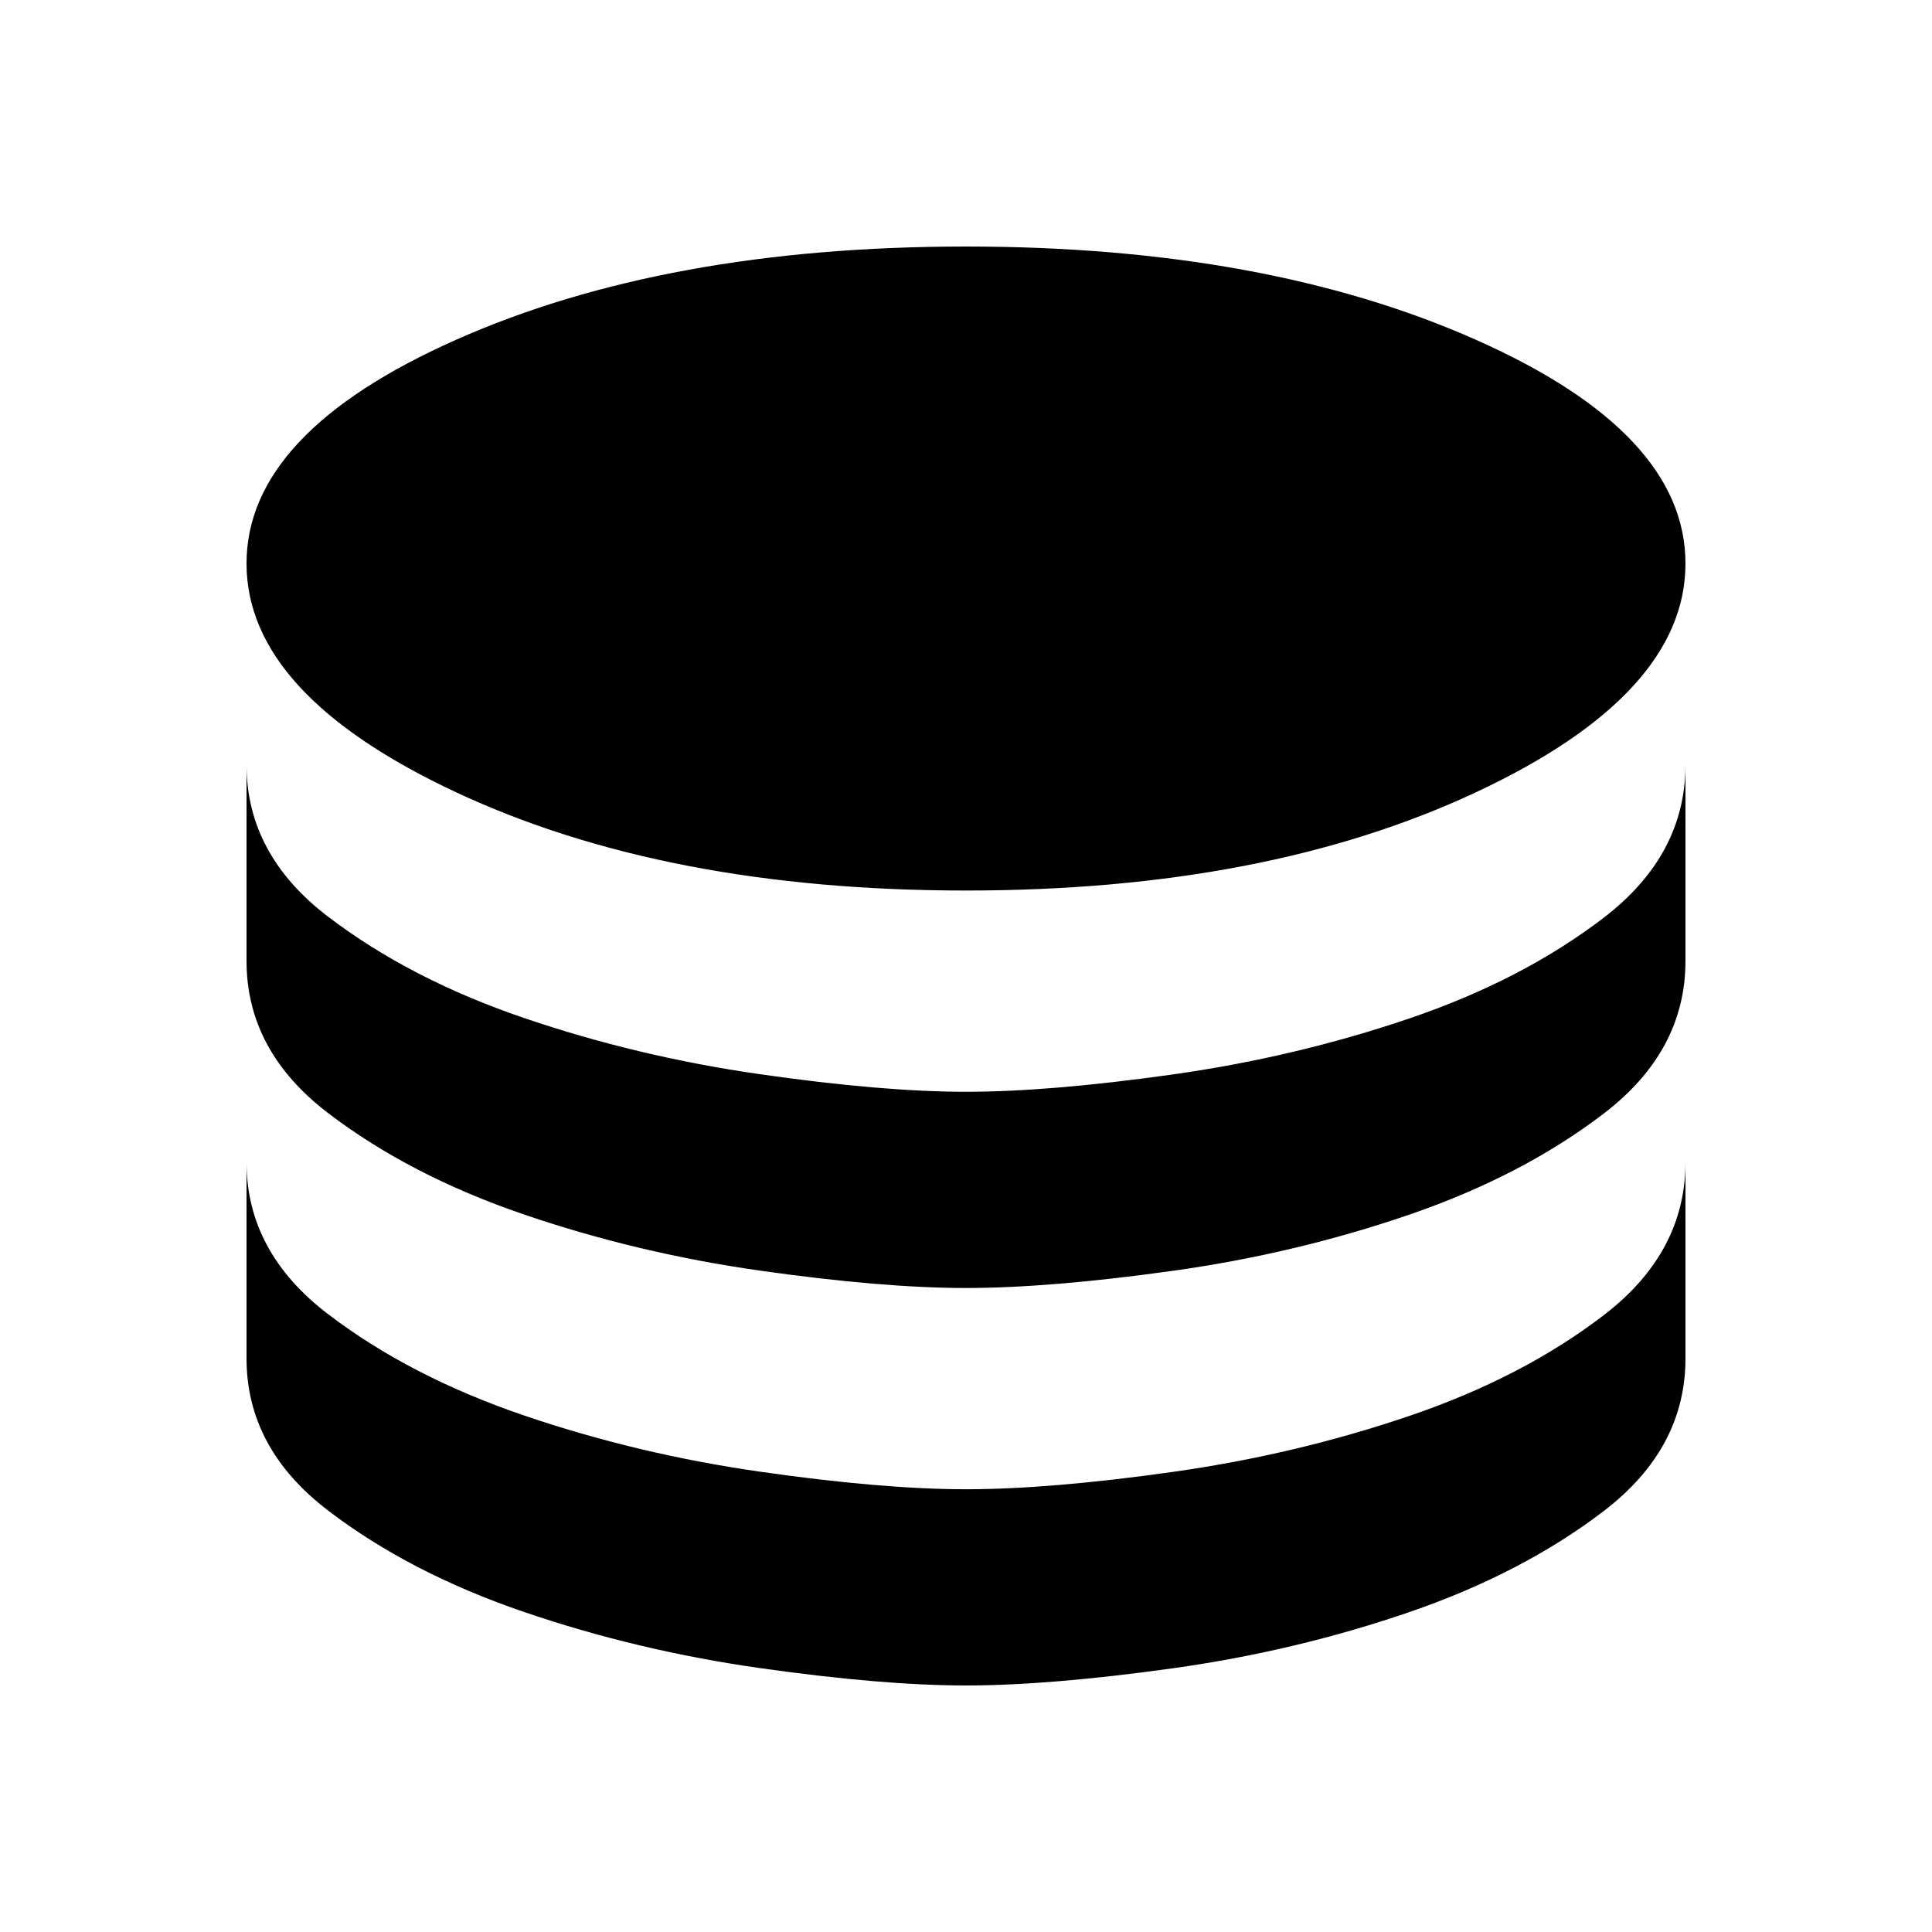 <svg xmlns="http://www.w3.org/2000/svg" height="24" viewBox="0 -960 960 960" width="24"><path d="M480.03-517.5q148.97 0 253.22-48.75T837.5-679.98q0-64.98-104.28-111.25-104.28-46.27-253.25-46.27t-253.22 46.27Q122.5-744.96 122.5-679.98q0 64.98 104.28 113.73t253.25 48.75Zm-.03 100q41.5 0 102.48-8.58 60.98-8.57 117.5-27.75Q756.5-473 797-504.08q40.5-31.08 40.5-75.92v97.5q0 44.77-40.58 75.8-40.58 31.04-97 50.37T582.5-328.5q-61 8.5-102.5 8.5t-102.48-8.65q-60.98-8.66-117.5-28Q203.5-376 163-406.94q-40.5-30.93-40.5-75.56V-580q0 44.62 40.58 75.54 40.58 30.93 97 50.19Q316.5-435 377.5-426.25T480-417.5Zm0 197.5q41.5 0 102.48-8.58 60.98-8.57 117.5-27.75Q756.5-275.5 797-306.58q40.5-31.08 40.5-75.92v97.5q0 44.77-40.58 75.8-40.58 31.04-97 50.37T582.5-131q-61 8.5-102.5 8.5t-102.48-8.65q-60.98-8.66-117.5-28Q203.5-178.5 163-209.44q-40.5-30.93-40.5-75.56v-97.5q0 44.62 40.58 75.54 40.58 30.93 97 50.19 56.42 19.27 117.42 28.02T480-220Z"/></svg>